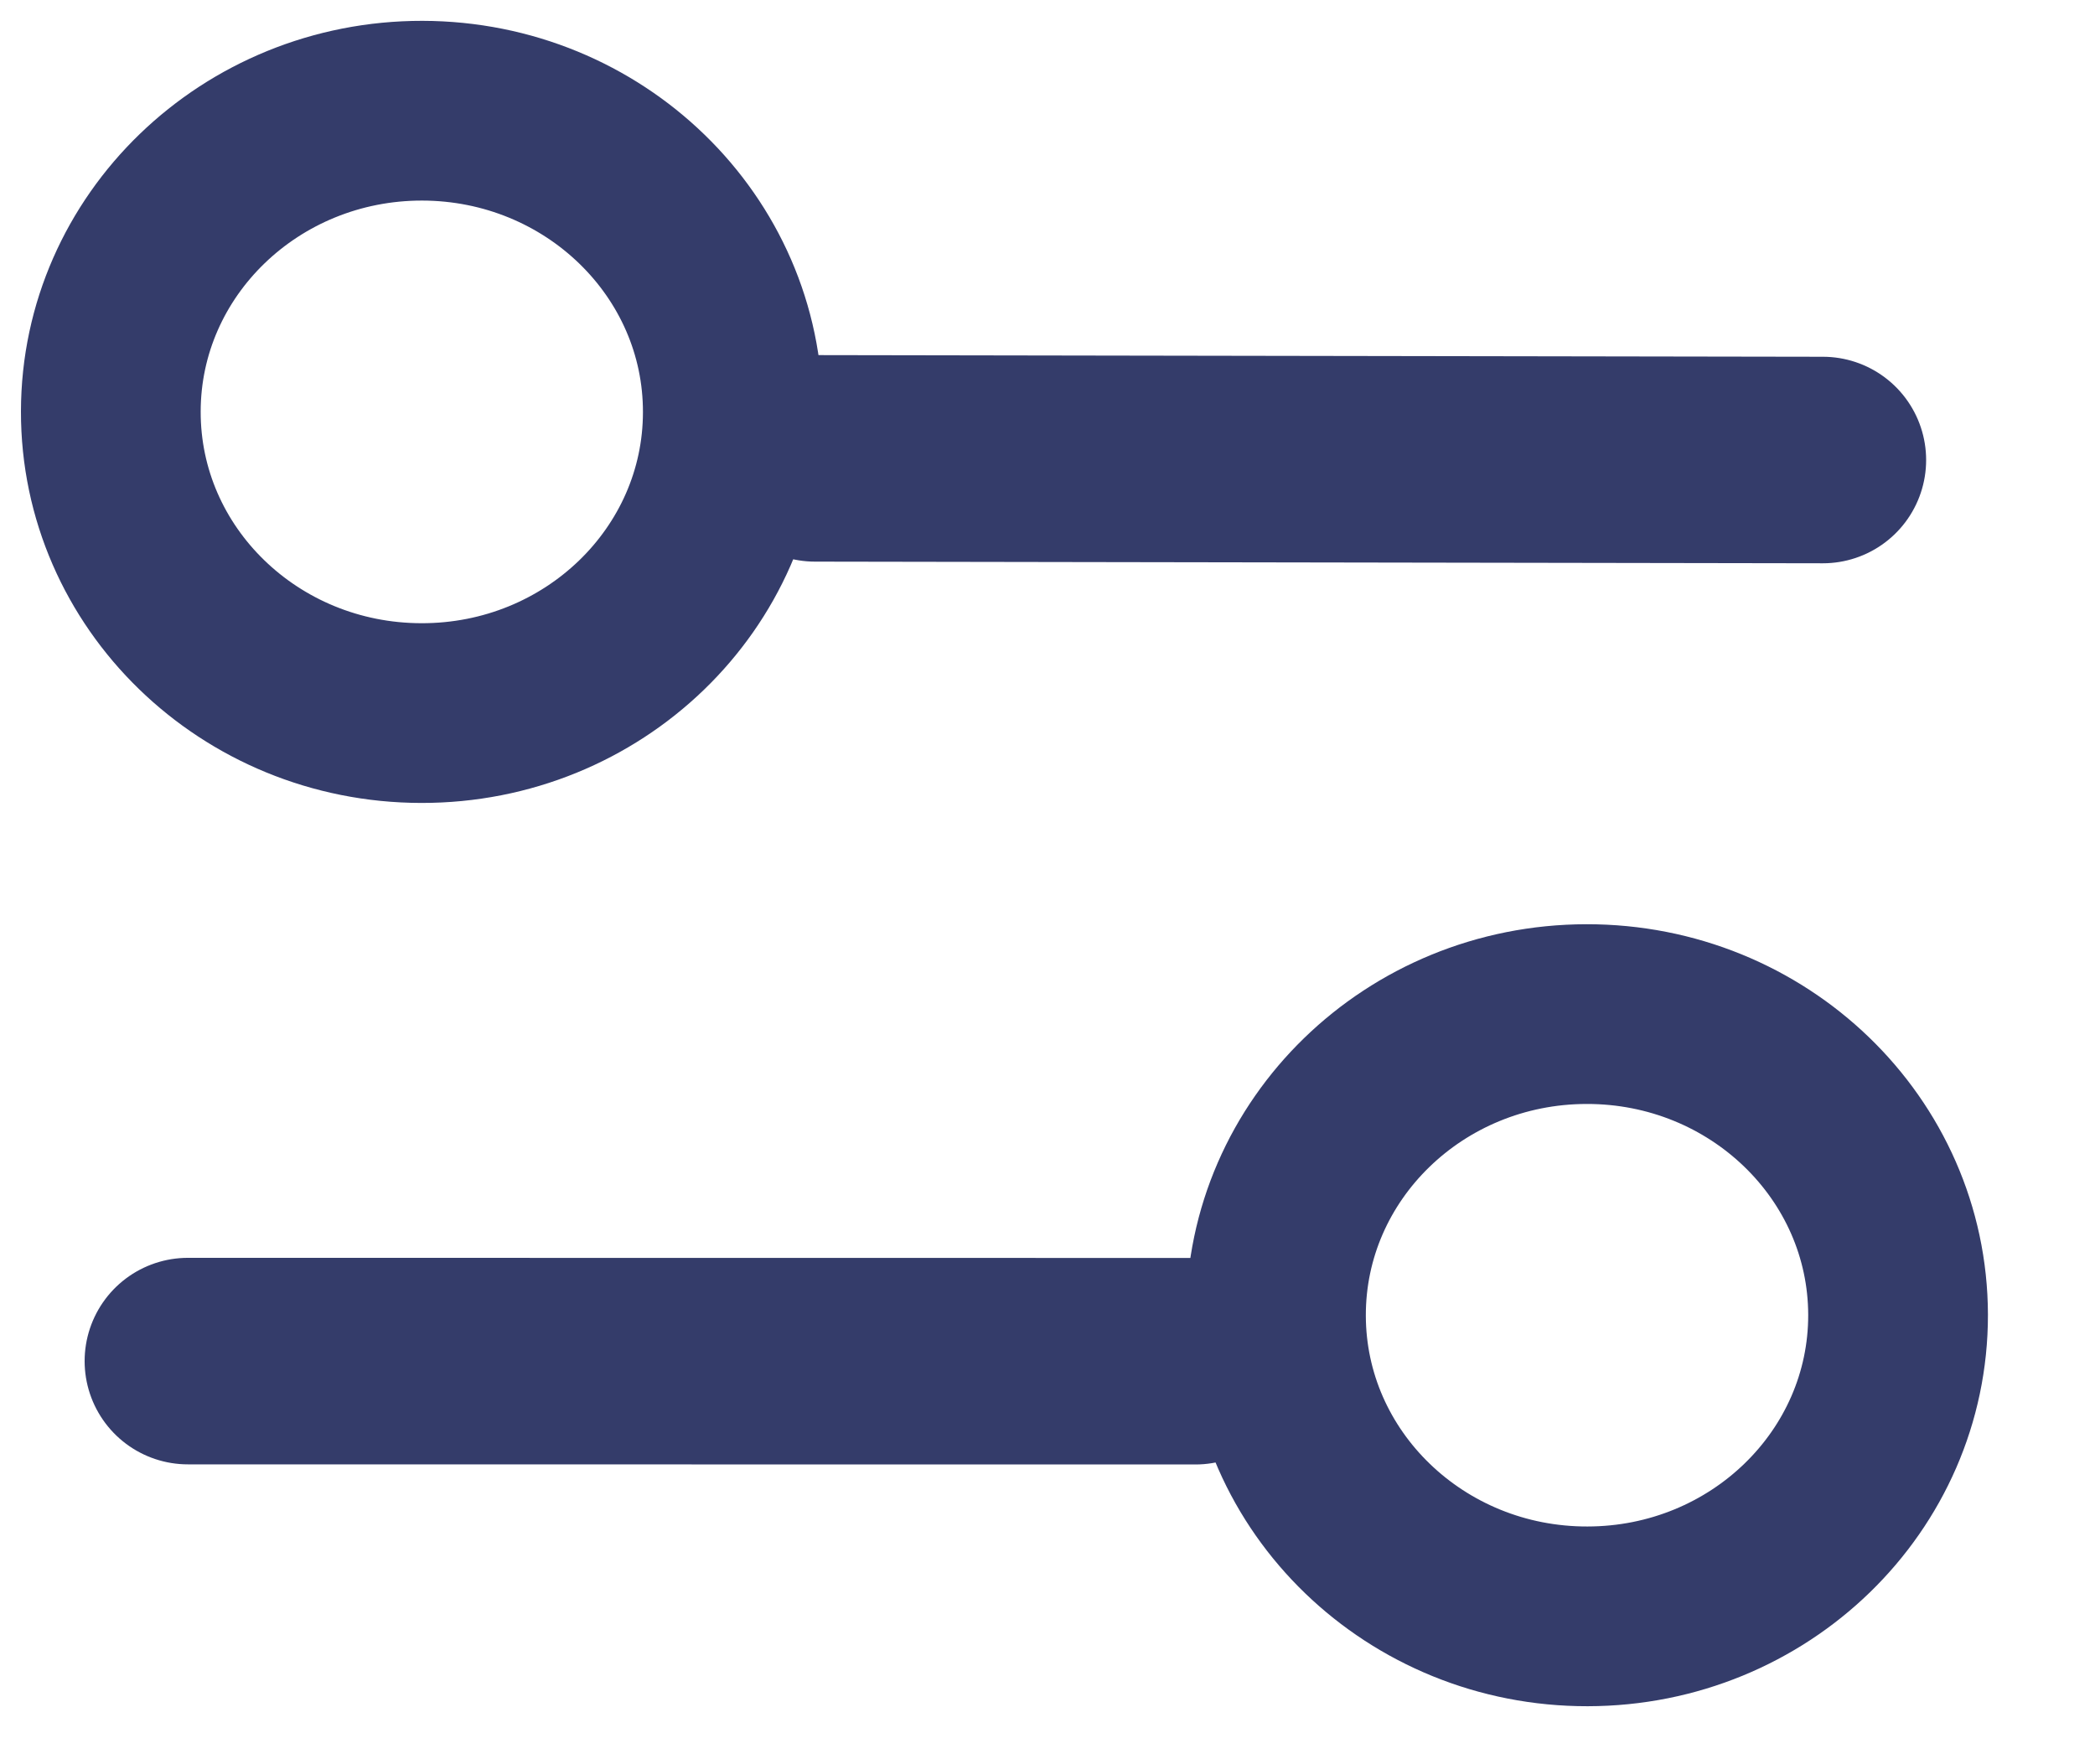 <svg width="19" height="16" viewBox="0 0 19 16" fill="none" xmlns="http://www.w3.org/2000/svg">
<path d="M6.646 3.74C6.644 5.249 5.379 6.47 3.821 6.467C2.263 6.465 1.002 5.24 1.005 3.731C1.007 2.223 2.272 1.002 3.83 1.004C5.388 1.007 6.649 2.232 6.646 3.74Z" stroke="#343C6A" stroke-width="1.63" stroke-linecap="round" stroke-linejoin="round"/>
<path d="M7.392 4.157L16.532 4.172" stroke="#343C6A" stroke-width="1.873" stroke-linecap="round" stroke-linejoin="round"/>
<path d="M11.572 11.933C11.575 13.441 12.84 14.662 14.398 14.659C15.956 14.657 17.216 13.432 17.214 11.924C17.211 10.415 15.946 9.194 14.388 9.197C12.83 9.199 11.569 10.424 11.572 11.933Z" stroke="#343C6A" stroke-width="1.63" stroke-linecap="round" stroke-linejoin="round"/>
<path d="M10.842 12.345L1.704 12.344" stroke="#343C6A" stroke-width="1.873" stroke-linecap="round" stroke-linejoin="round"/>
</svg>
